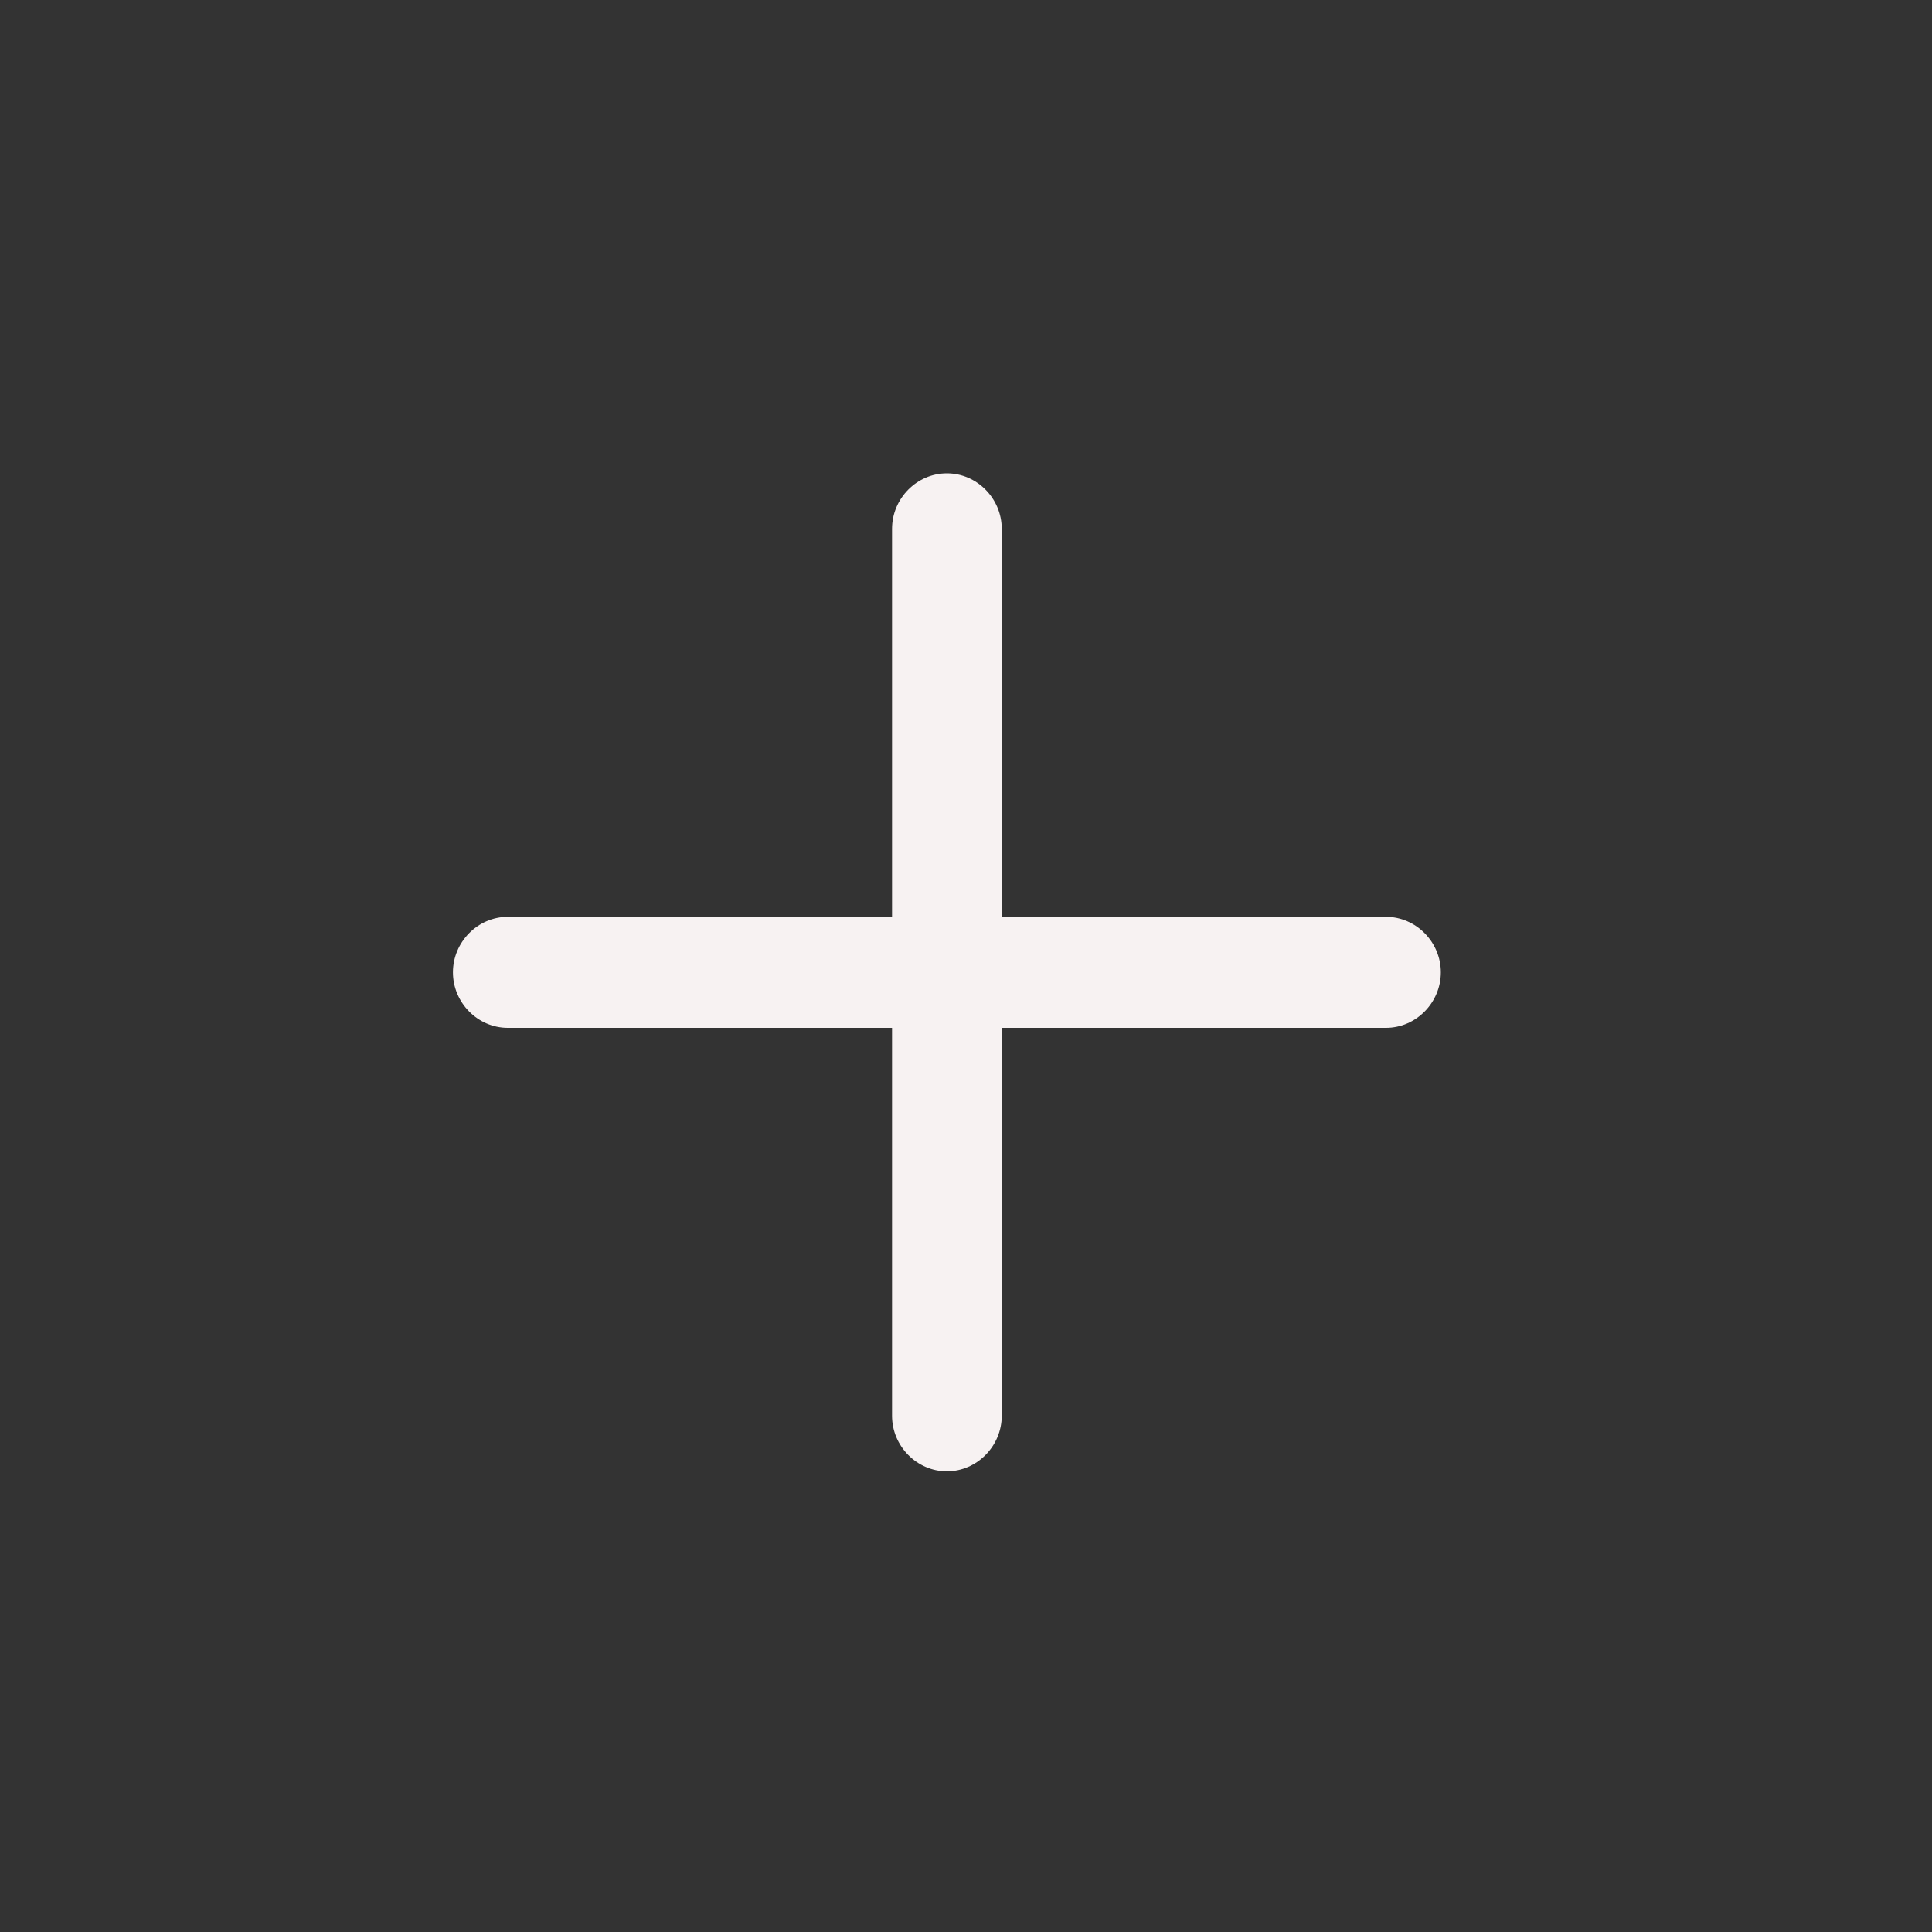 <svg width="18" height="18" viewBox="0 0 18 18" fill="none" xmlns="http://www.w3.org/2000/svg">
<rect x="0" y="0" width="18" height="18" fill="#333333" stroke="none"/>
<path d="M12.913 9.576H4.731C4.451 9.576 4.22 9.341 4.22 9.059C4.22 8.777 4.451 8.542 4.731 8.542H12.913C13.193 8.542 13.424 8.777 13.424 9.059C13.424 9.341 13.193 9.576 12.913 9.576Z" fill="#F7F2F2"/>
<path d="M8.822 13.708C8.542 13.708 8.311 13.473 8.311 13.191V4.927C8.311 4.644 8.542 4.41 8.822 4.41C9.102 4.41 9.333 4.644 9.333 4.927V13.191C9.333 13.473 9.102 13.708 8.822 13.708Z" fill="#F7F2F2"/>
</svg>
